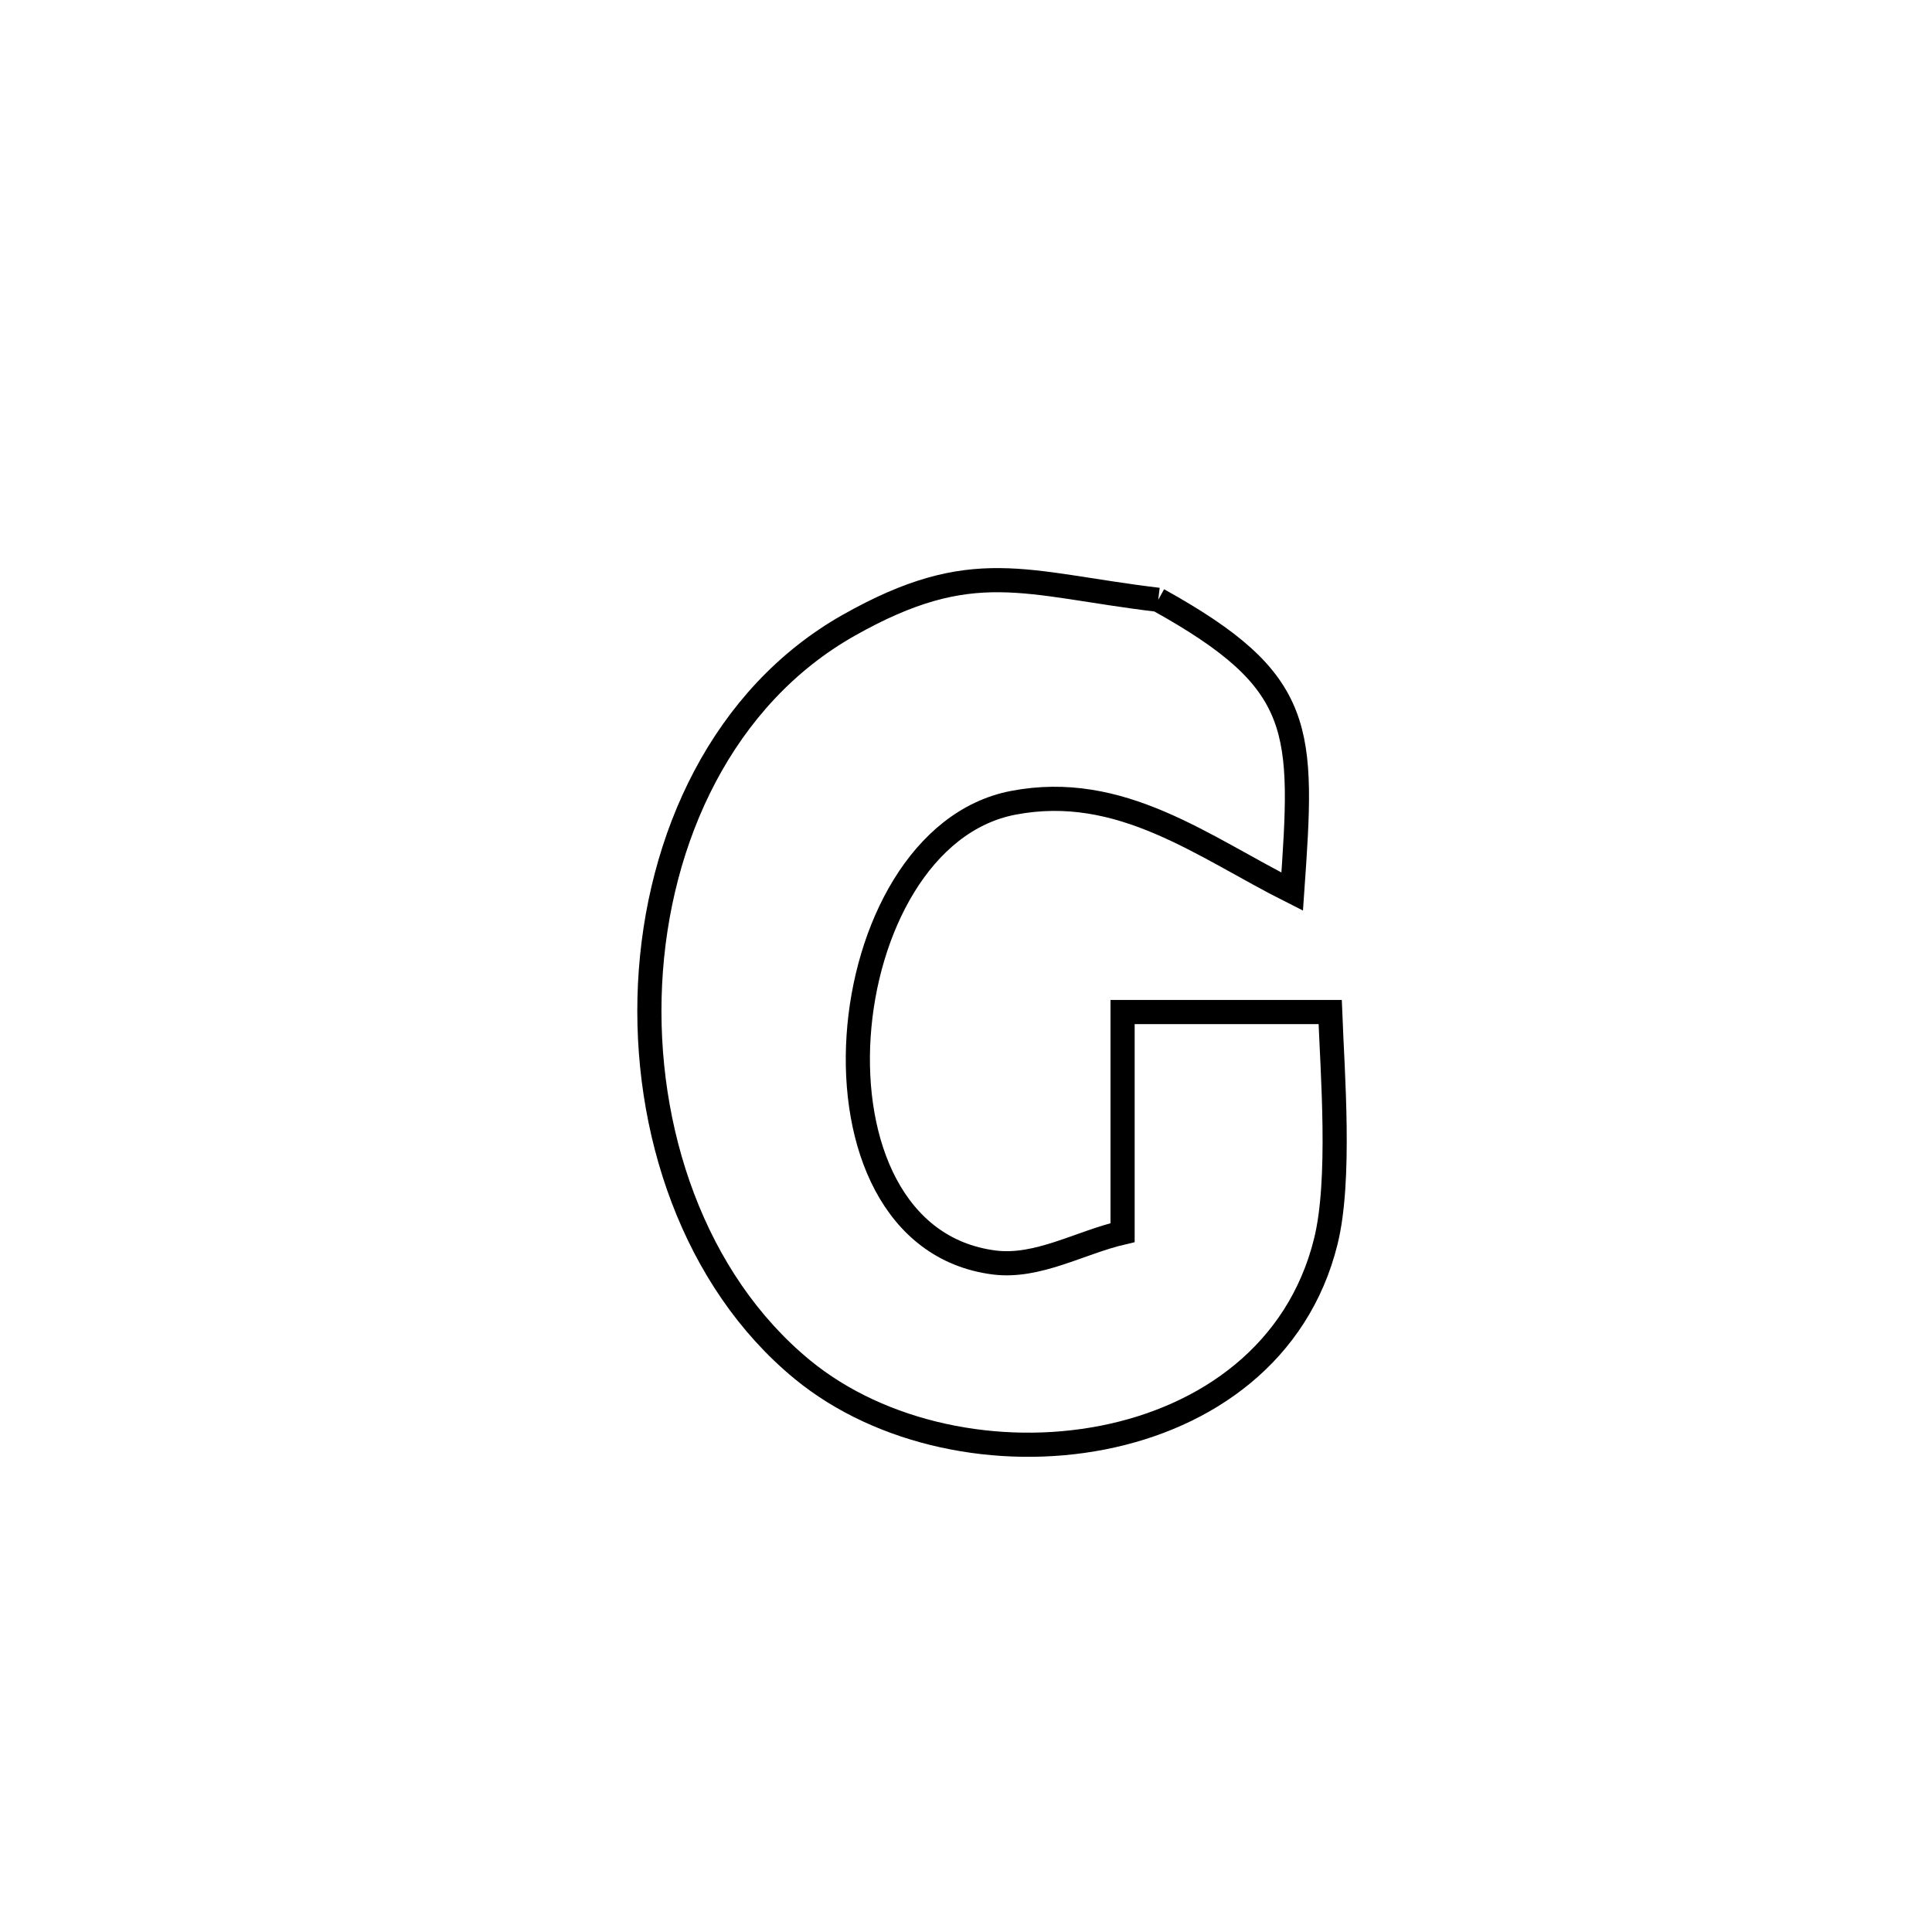 <svg xmlns="http://www.w3.org/2000/svg" viewBox="0.0 0.0 24.0 24.0" height="200px" width="200px"><path fill="none" stroke="black" stroke-width=".3" stroke-opacity="1.0"  filling="0" d="M14.388 7.451 L14.388 7.451 C16.226 8.471 16.194 9.055 16.052 11.076 L16.052 11.076 C14.943 10.519 13.926 9.715 12.585 9.973 C10.296 10.414 9.835 15.36 12.349 15.683 C12.89 15.752 13.413 15.436 13.945 15.312 L13.945 15.312 C13.945 14.399 13.945 13.485 13.945 12.572 L13.945 12.572 C14.804 12.572 15.664 12.572 16.524 12.572 L16.524 12.572 C16.553 13.334 16.659 14.661 16.469 15.424 C16.126 16.806 14.991 17.606 13.696 17.859 C12.402 18.112 10.948 17.818 9.968 17.014 C8.622 15.908 7.986 14.038 8.075 12.223 C8.165 10.409 8.982 8.65 10.542 7.768 C12.087 6.895 12.72 7.251 14.388 7.451 L14.388 7.451"></path></svg>